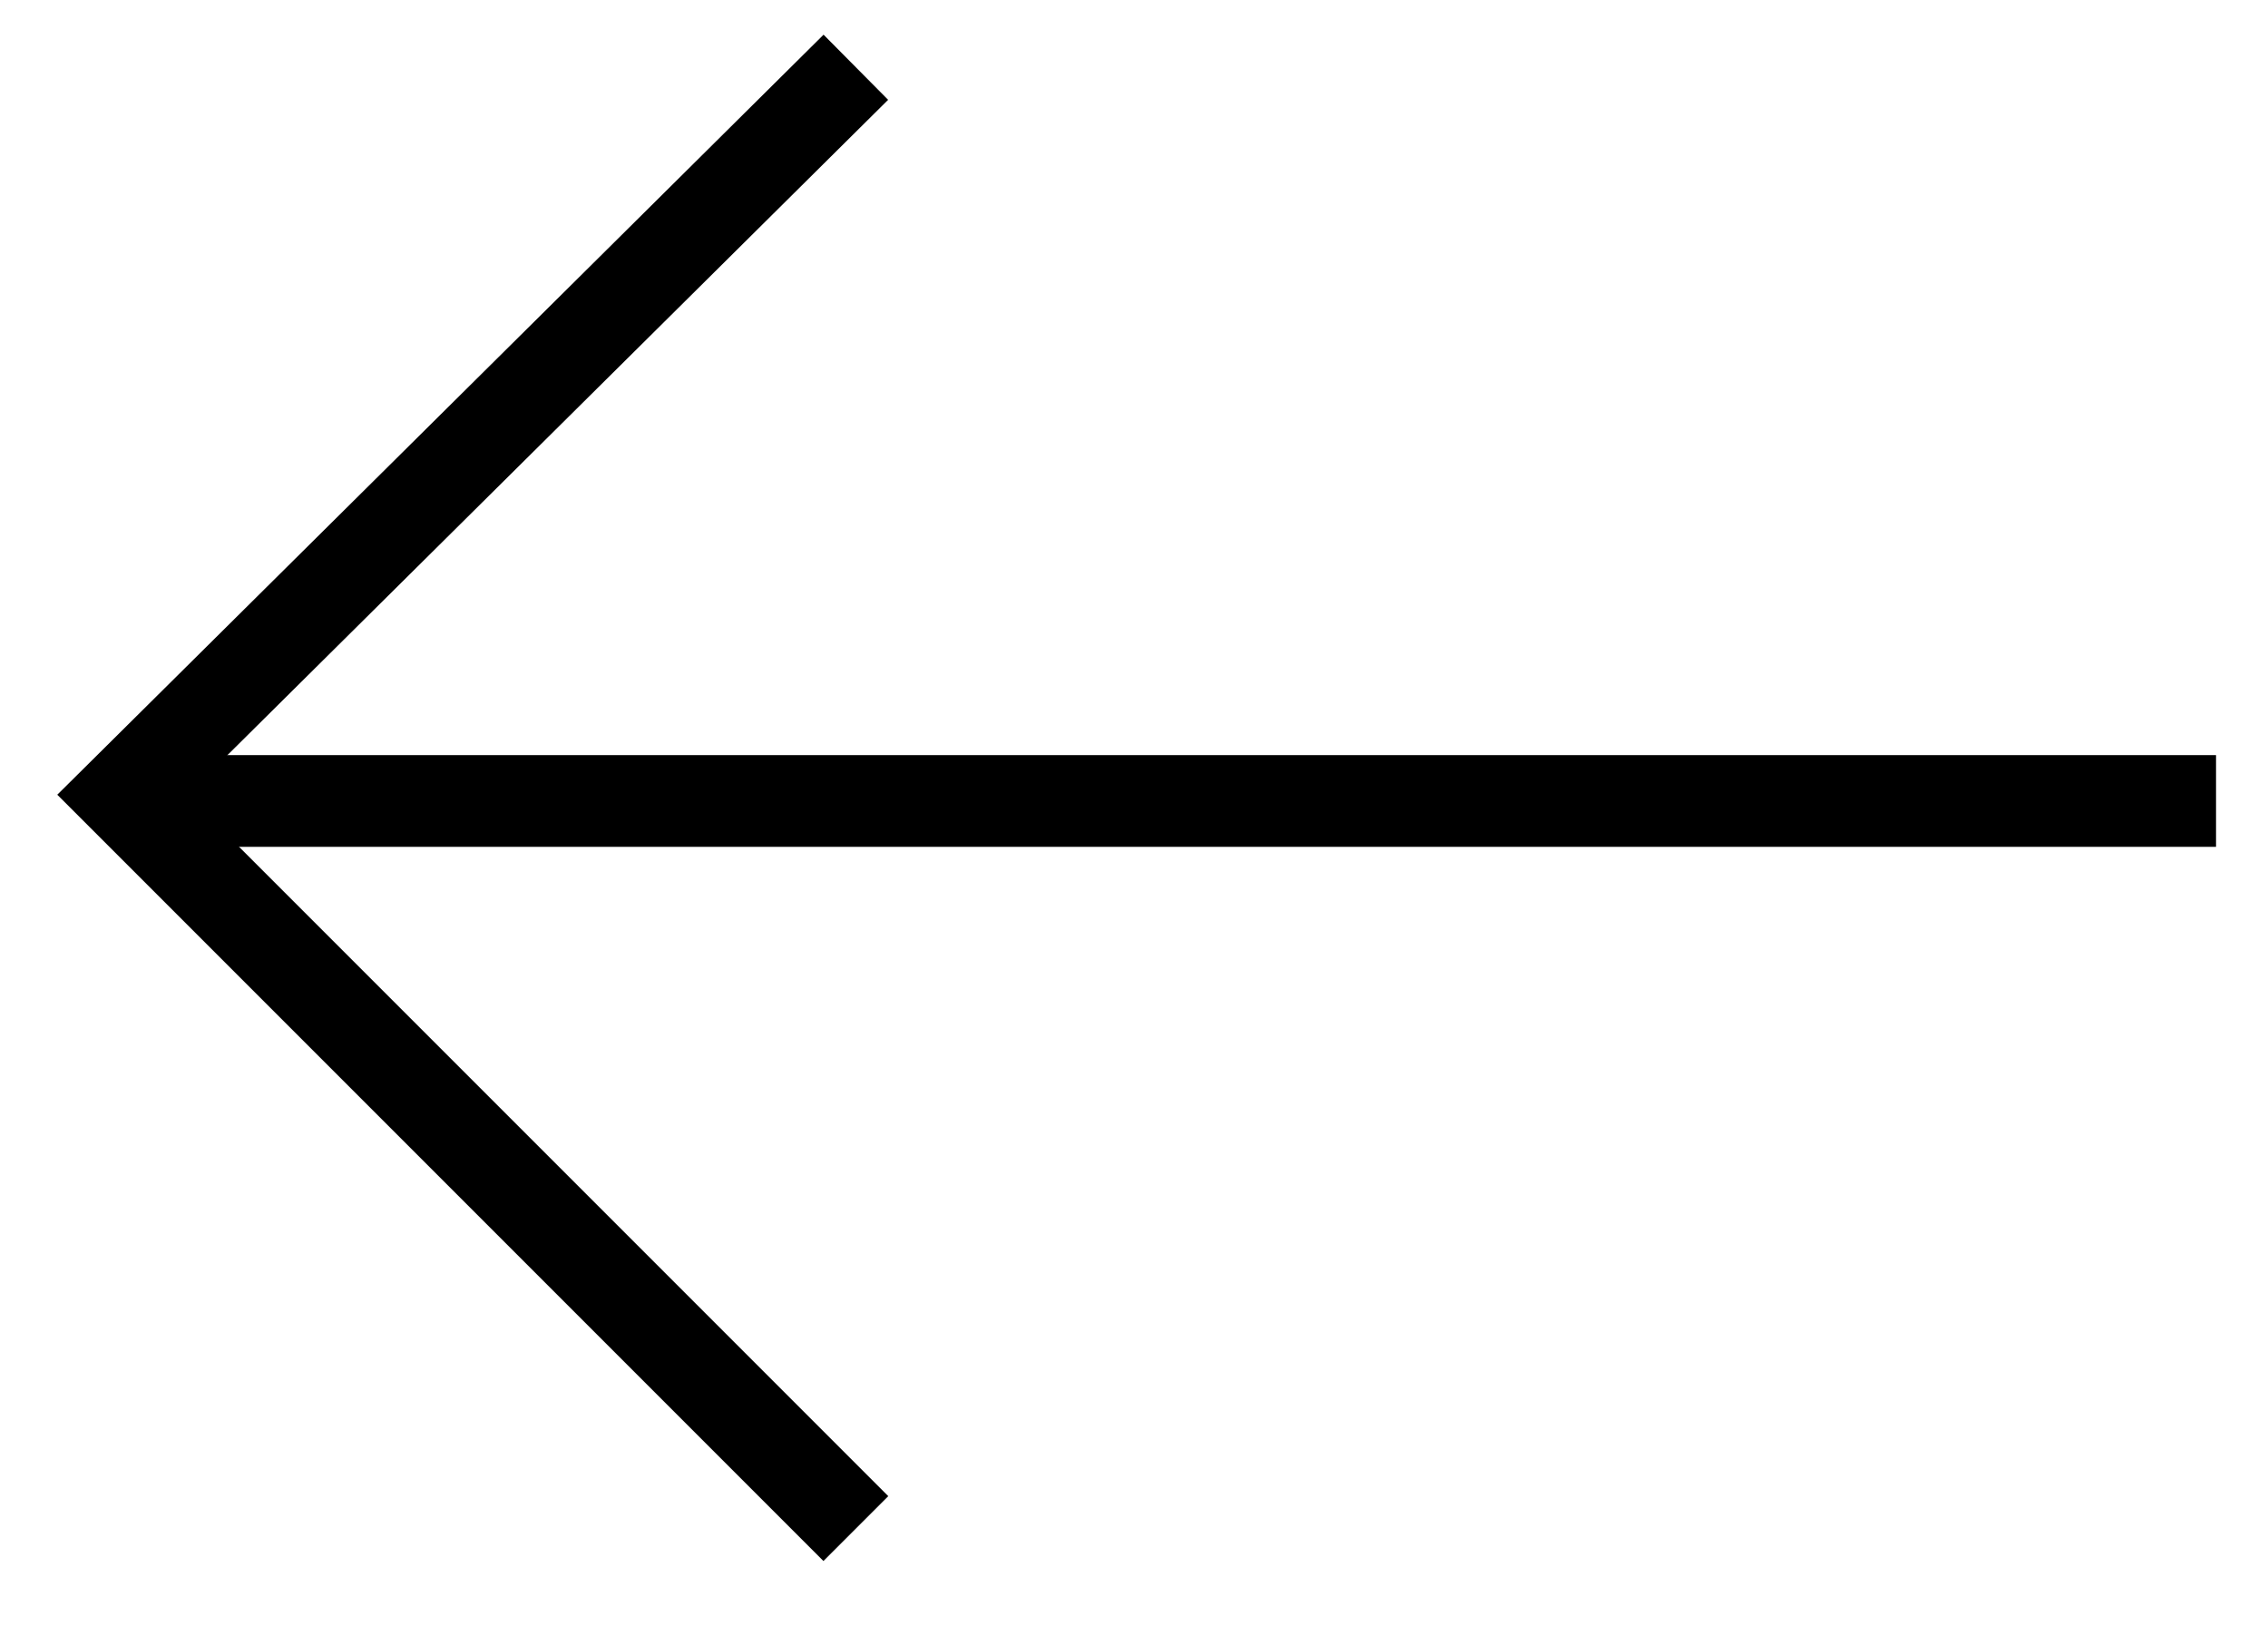 <?xml version="1.0" encoding="utf-8"?>
<!-- Generator: Adobe Illustrator 19.0.0, SVG Export Plug-In . SVG Version: 6.00 Build 0)  -->
<svg version="1.1" xmlns="http://www.w3.org/2000/svg" xmlns:xlink="http://www.w3.org/1999/xlink" x="0px" y="0px"
	 viewBox="0 0 37.1 26.6" style="enable-background:new 0 0 37.1 26.6;" xml:space="preserve">
<style type="text/css">
	.st0{clip-path:url(#XMLID_226_);fill:none;stroke:#000000;stroke-width:1.5;stroke-linecap:square;stroke-miterlimit:10;}
	.st1{clip-path:url(#XMLID_226_);fill:none;stroke:#000000;stroke-width:1.5;stroke-miterlimit:10;}
</style>
<g id="Layer_1">
	<g id="XMLID_80_">
		<defs>
			<rect id="XMLID_81_" x="-727.8" y="-1473.6" width="1440" height="2999"/>
		</defs>
		<clipPath id="XMLID_226_">
			<use xlink:href="#XMLID_81_"  style="overflow:visible;"/>
		</clipPath>
		<line id="XMLID_14_" class="st0" x1="35.5" y1="13.1" x2="3" y2="13.1"/>
		<polyline id="XMLID_11_" class="st1" points="14,1.1 2,13 14,25 		"/>
	</g>
</g>
<g id="Layer_2">
</g>
</svg>
